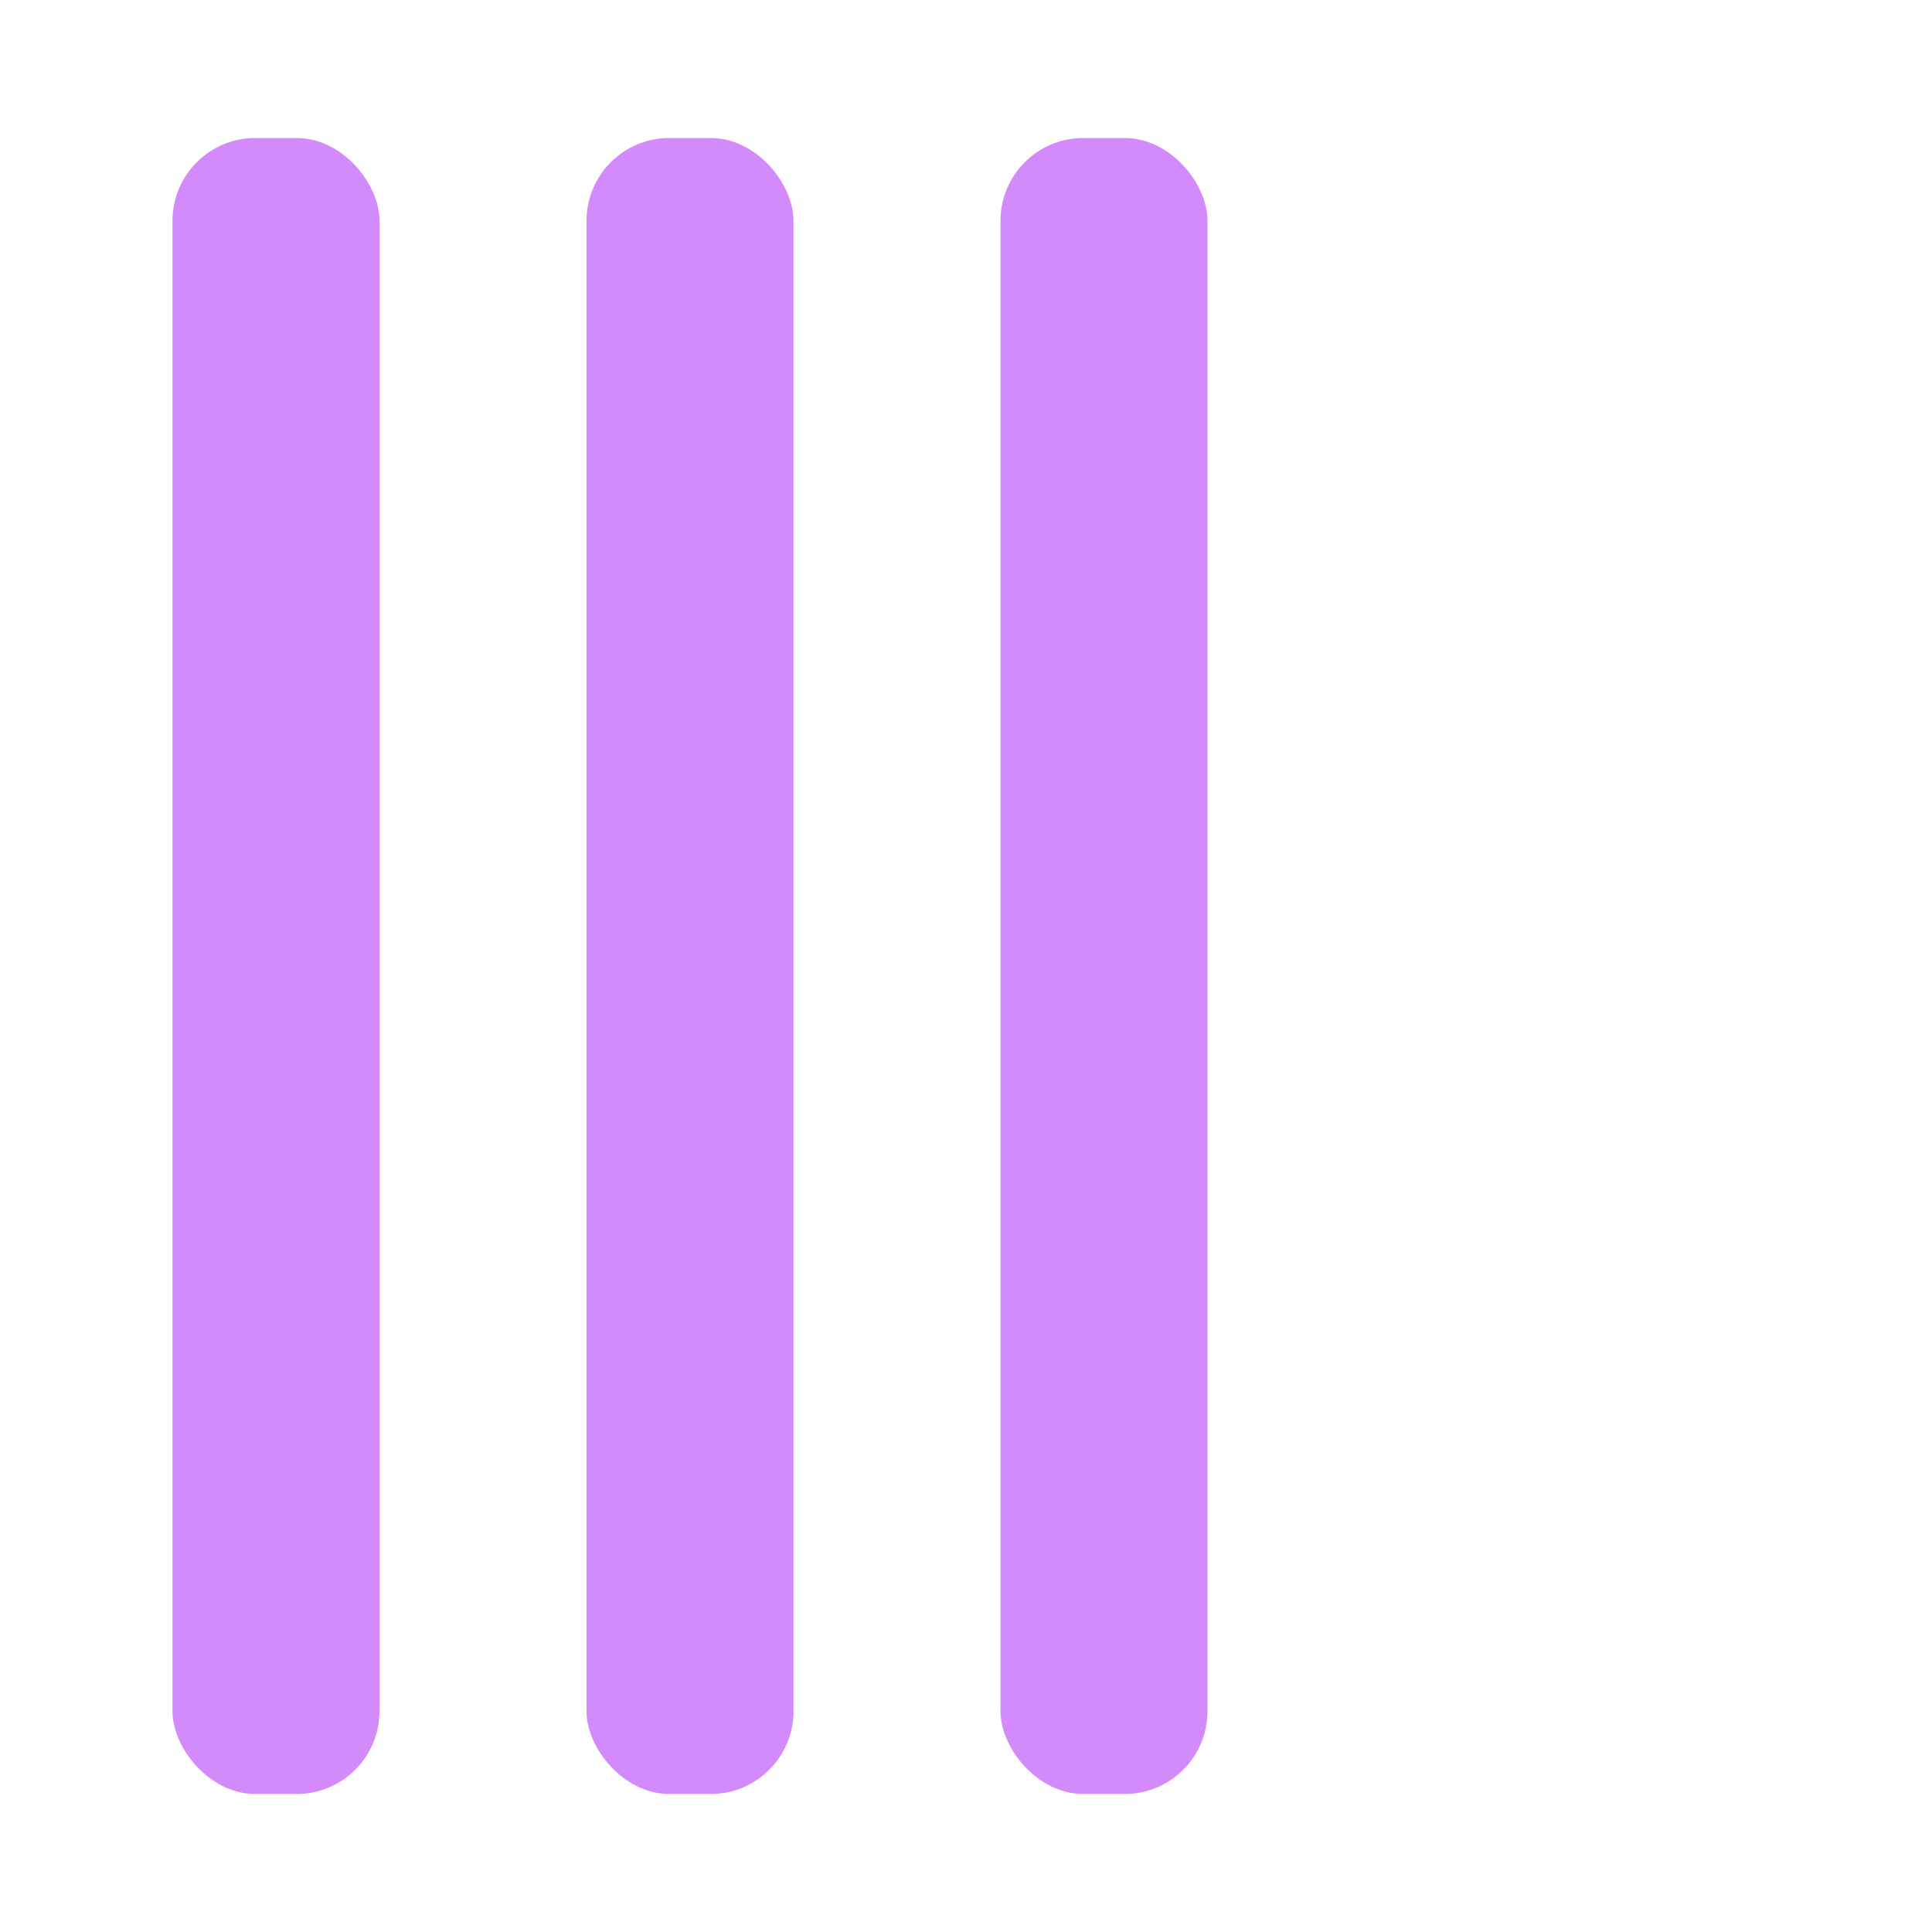 <!-- By Sam Herbert (@sherb), for everyone. More @ http://goo.gl/7AJzbL -->
<!-- Todo: add easing -->
<!-- <svg width="80" height="80" viewBox="0 0 57 57" xmlns="http://www.w3.org/2000/svg" stroke="#d38bfc">
    <g fill="none" fill-rule="evenodd">
        <g transform="translate(1 1)" stroke-width="2">
            <circle cx="5" cy="50" r="5">
                <animate attributeName="cy"
                     begin="0s" dur="2.2s"
                     values="50;5;50;50"
                     calcMode="linear"
                     repeatCount="indefinite" />
                <animate attributeName="cx"
                     begin="0s" dur="2.2s"
                     values="5;27;49;5"
                     calcMode="linear"
                     repeatCount="indefinite" />
            </circle>
            <circle cx="27" cy="5" r="5">
                <animate attributeName="cy"
                     begin="0s" dur="2.2s"
                     from="5" to="5"
                     values="5;50;50;5"
                     calcMode="linear"
                     repeatCount="indefinite" />
                <animate attributeName="cx"
                     begin="0s" dur="2.2s"
                     from="27" to="27"
                     values="27;49;5;27"
                     calcMode="linear"
                     repeatCount="indefinite" />
            </circle>
            <circle cx="49" cy="50" r="5">
                <animate attributeName="cy"
                     begin="0s" dur="2.2s"
                     values="50;50;5;50"
                     calcMode="linear"
                     repeatCount="indefinite" />
                <animate attributeName="cx"
                     from="49" to="49"
                     begin="0s" dur="2.2s"
                     values="49;5;27;49"
                     calcMode="linear"
                     repeatCount="indefinite" />
            </circle>
        </g>
    </g>
</svg> -->

<!-- pulsating circles. -->
<!-- <svg width="80" height="80" viewBox="0 0 100 100" xmlns="http://www.w3.org/2000/svg" stroke="#d38bfc">
    <g fill="none" fill-rule="evenodd">
        <circle cx="50" cy="50" r="0" fill="#d38bfc">
            <animate attributeName="r" from="0" to="40" dur="1.5s" repeatCount="indefinite" />
            <animate attributeName="opacity" from="1" to="0" dur="1.5s" repeatCount="indefinite" />
        </circle>
        <circle cx="50" cy="50" r="0" fill="#d38bfc" opacity="0.5">
            <animate attributeName="r" from="0" to="40" dur="1.5s" begin="0.75s" repeatCount="indefinite" />
            <animate attributeName="opacity" from="1" to="0" dur="1.5s" begin="0.75s" repeatCount="indefinite" />
        </circle>
    </g>
</svg> -->


<!-- bouncing bars -->
<svg width="80" height="80" viewBox="0 0 135 140" xmlns="http://www.w3.org/2000/svg" fill="#d38bfc">
    <rect x="10" y="10" width="15" height="120" rx="6">
        <animate attributeName="height" begin="0.5s" dur="1s" values="120;40;120" calcMode="linear" repeatCount="indefinite" />
        <animate attributeName="y" begin="0.5s" dur="1s" values="10;50;10" calcMode="linear" repeatCount="indefinite" />
    </rect>
    <rect x="40" y="10" width="15" height="120" rx="6">
        <animate attributeName="height" begin="0.25s" dur="1s" values="120;40;120" calcMode="linear" repeatCount="indefinite" />
        <animate attributeName="y" begin="0.25s" dur="1s" values="10;50;10" calcMode="linear" repeatCount="indefinite" />
    </rect>
    <rect x="70" y="10" width="15" height="120" rx="6">
        <animate attributeName="height" begin="0s" dur="1s" values="120;40;120" calcMode="linear" repeatCount="indefinite" />
        <animate attributeName="y" begin="0s" dur="1s" values="10;50;10" calcMode="linear" repeatCount="indefinite" />
    </rect>
</svg>





